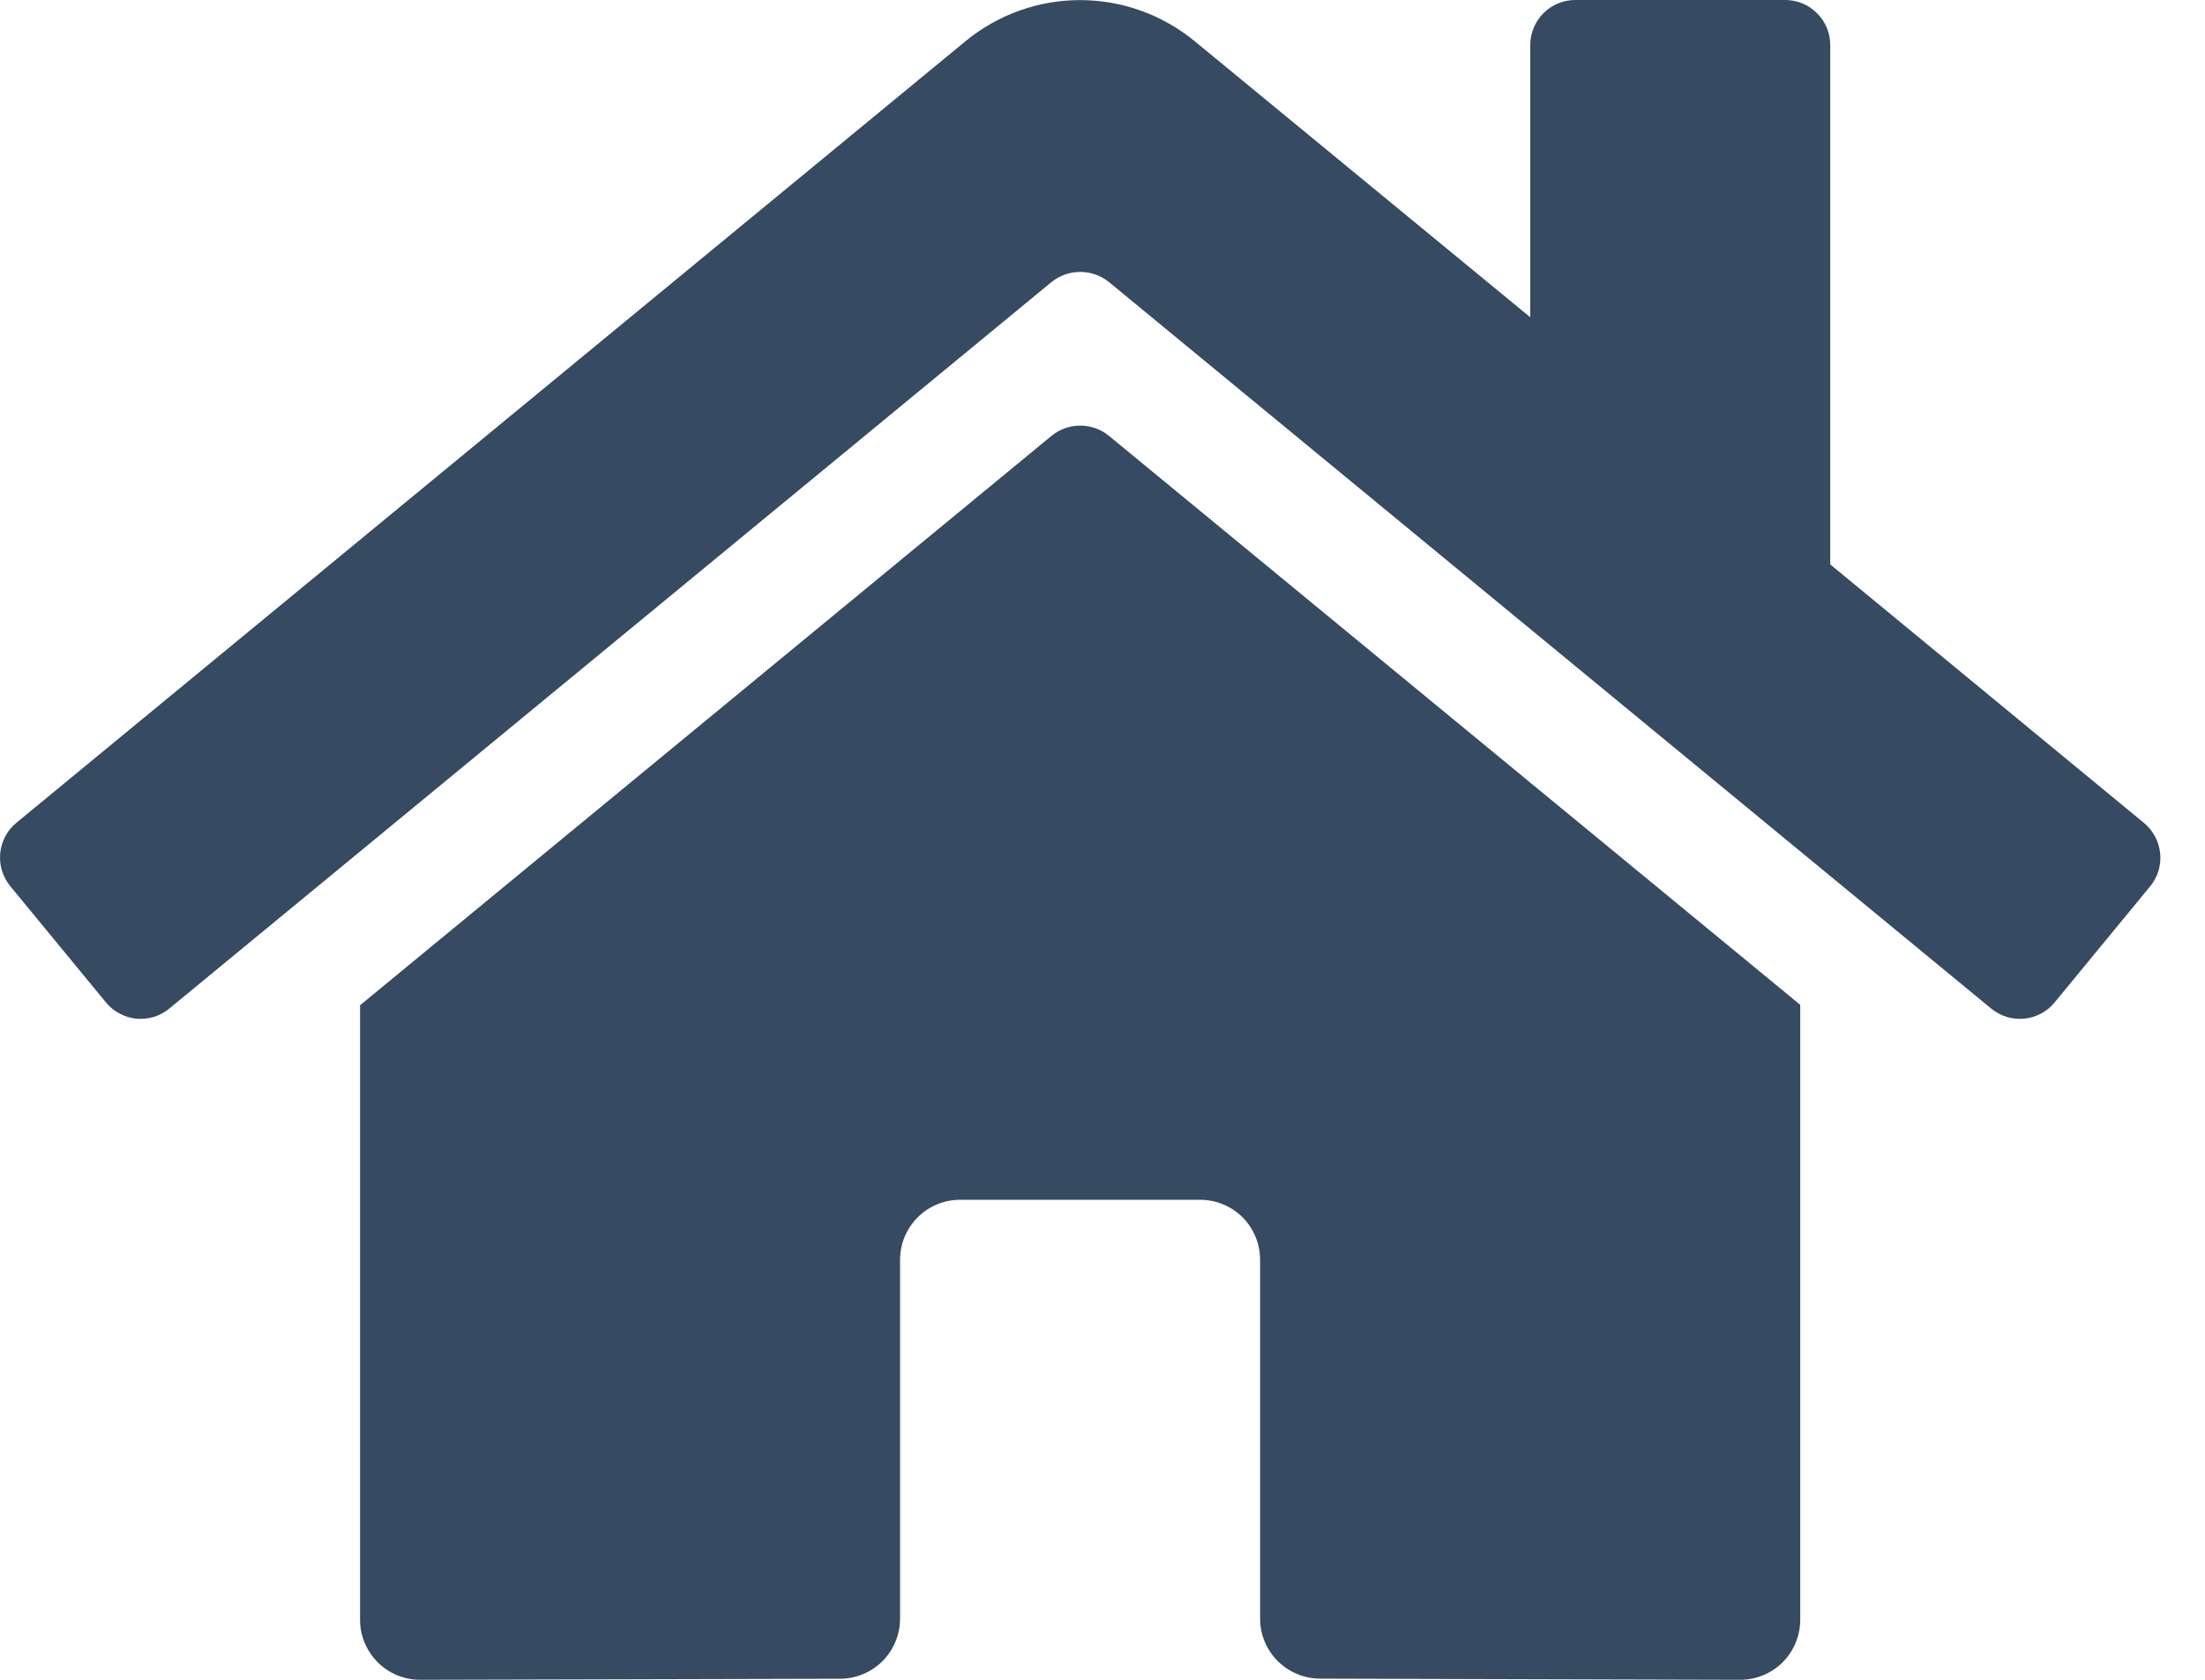 <svg width="21" height="16" viewBox="0 0 21 16" fill="none" xmlns="http://www.w3.org/2000/svg">
<path d="M10.015 4.151L3.429 9.575V15.428C3.429 15.58 3.49 15.725 3.597 15.833C3.704 15.94 3.849 16 4.001 16L8.004 15.99C8.155 15.989 8.299 15.928 8.406 15.821C8.512 15.714 8.572 15.569 8.572 15.418V12C8.572 11.848 8.632 11.703 8.74 11.595C8.847 11.488 8.992 11.428 9.144 11.428H11.43C11.581 11.428 11.727 11.488 11.834 11.595C11.941 11.703 12.001 11.848 12.001 12V15.416C12.001 15.491 12.015 15.565 12.044 15.635C12.073 15.704 12.115 15.768 12.168 15.821C12.221 15.874 12.284 15.916 12.354 15.945C12.423 15.974 12.498 15.989 12.573 15.989L16.574 16C16.725 16 16.871 15.94 16.978 15.833C17.085 15.725 17.145 15.58 17.145 15.428V9.571L10.561 4.151C10.484 4.088 10.387 4.054 10.288 4.054C10.189 4.054 10.092 4.088 10.015 4.151ZM20.417 7.837L17.431 5.376V0.429C17.431 0.315 17.386 0.206 17.305 0.126C17.225 0.045 17.116 0 17.002 0H15.002C14.889 0 14.78 0.045 14.699 0.126C14.619 0.206 14.574 0.315 14.574 0.429V3.022L11.376 0.391C11.069 0.139 10.684 0.001 10.286 0.001C9.889 0.001 9.504 0.139 9.197 0.391L0.156 7.837C0.112 7.873 0.076 7.917 0.05 7.967C0.024 8.017 0.007 8.071 0.002 8.127C-0.003 8.183 0.002 8.24 0.019 8.294C0.036 8.348 0.063 8.398 0.098 8.441L1.009 9.548C1.045 9.592 1.089 9.628 1.139 9.654C1.189 9.681 1.243 9.697 1.299 9.703C1.355 9.708 1.412 9.702 1.466 9.686C1.52 9.669 1.57 9.642 1.613 9.606L10.015 2.686C10.092 2.624 10.189 2.59 10.288 2.59C10.387 2.59 10.484 2.624 10.561 2.686L18.963 9.606C19.007 9.642 19.057 9.669 19.111 9.686C19.164 9.702 19.221 9.708 19.277 9.703C19.333 9.698 19.387 9.681 19.437 9.655C19.487 9.629 19.531 9.593 19.567 9.549L20.478 8.442C20.514 8.398 20.541 8.348 20.557 8.294C20.573 8.24 20.579 8.183 20.573 8.127C20.567 8.071 20.551 8.016 20.524 7.967C20.497 7.917 20.461 7.873 20.417 7.837Z" fill="#364A61"/>
</svg>
